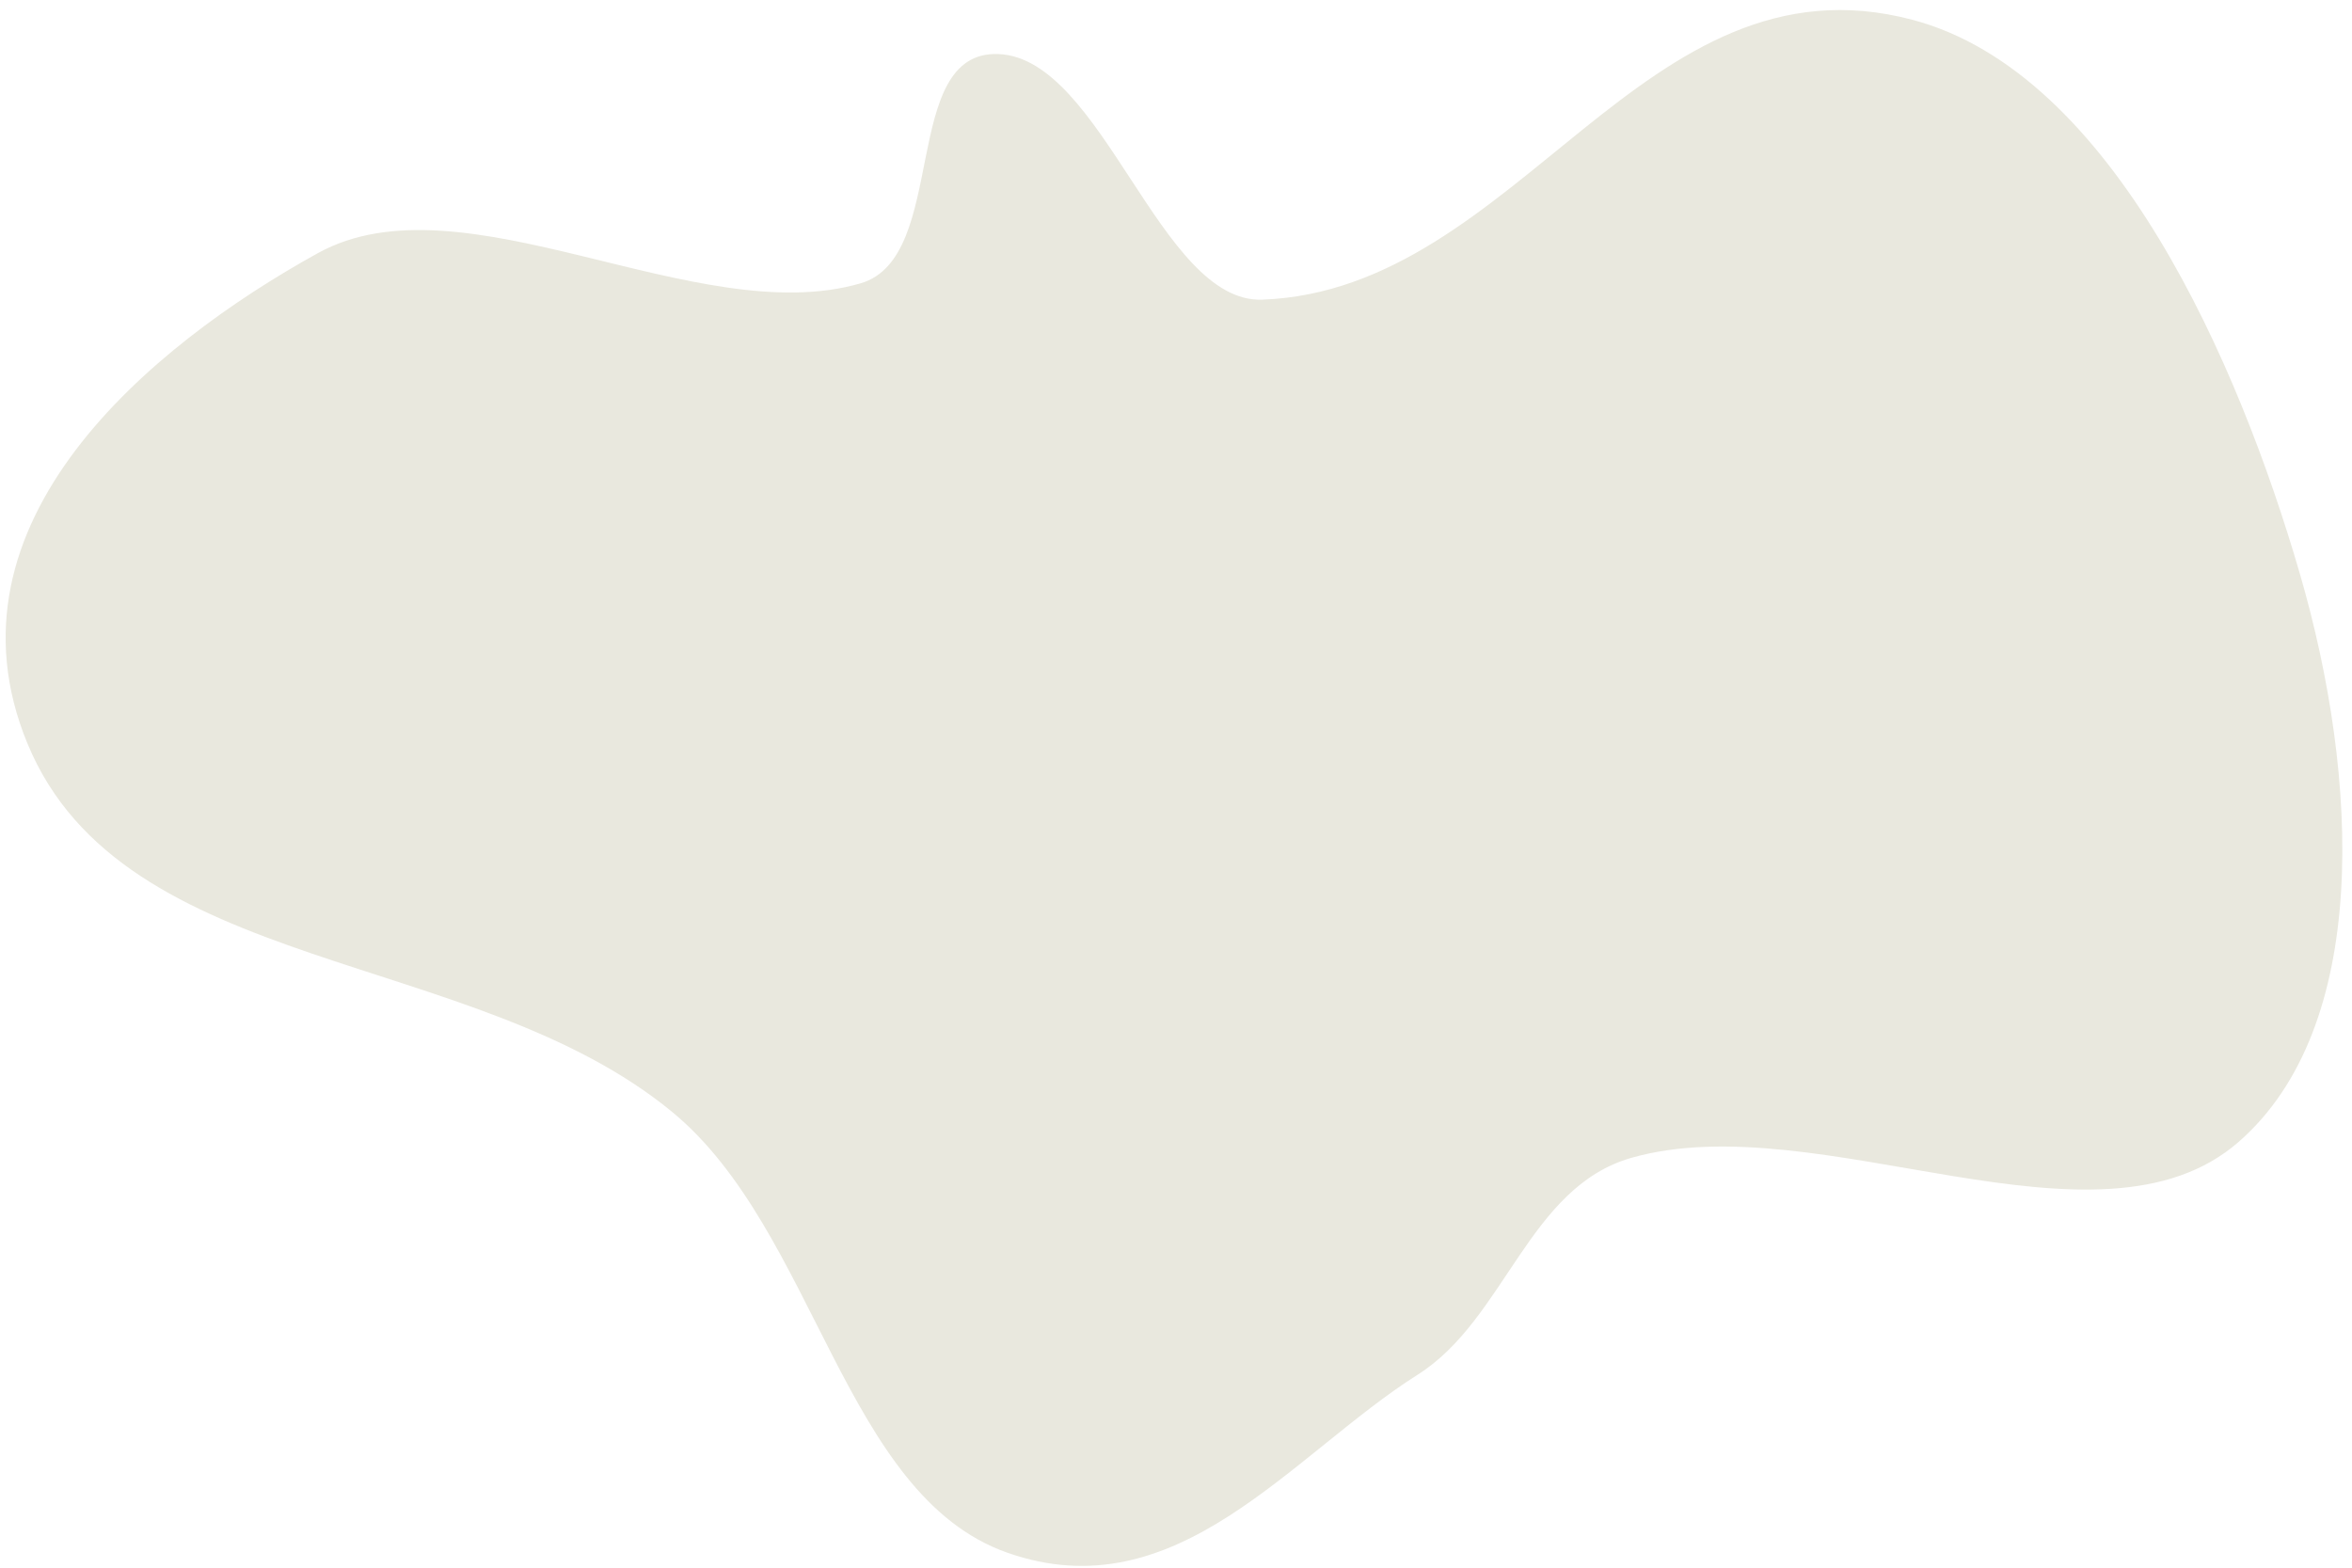 <svg width="102" height="68" viewBox="0 0 102 68" fill="none" xmlns="http://www.w3.org/2000/svg">
<path fill-rule="evenodd" clip-rule="evenodd" d="M29.164 48.243C20.507 41.092 5.358 42.348 1.191 32.252C-2.768 22.66 6.523 14.992 13.784 10.981C20.084 7.5 30.216 14.368 37.329 12.287C41.178 11.161 38.994 2.169 43.302 2.345C47.837 2.53 50.299 13.165 54.745 12.998C65.908 12.579 71.247 -2.225 82.93 0.857C91.661 3.16 97.108 15.848 99.733 24.866C102.339 33.821 102.787 44.541 97.093 49.523C90.975 54.878 78.904 47.908 70.76 50.219C66.276 51.491 65.285 57.221 61.483 59.627C56.005 63.093 51.048 69.943 43.683 67.349C36.575 64.846 35.395 53.39 29.164 48.243Z" fill="#E9E8DE"/>
</svg>
